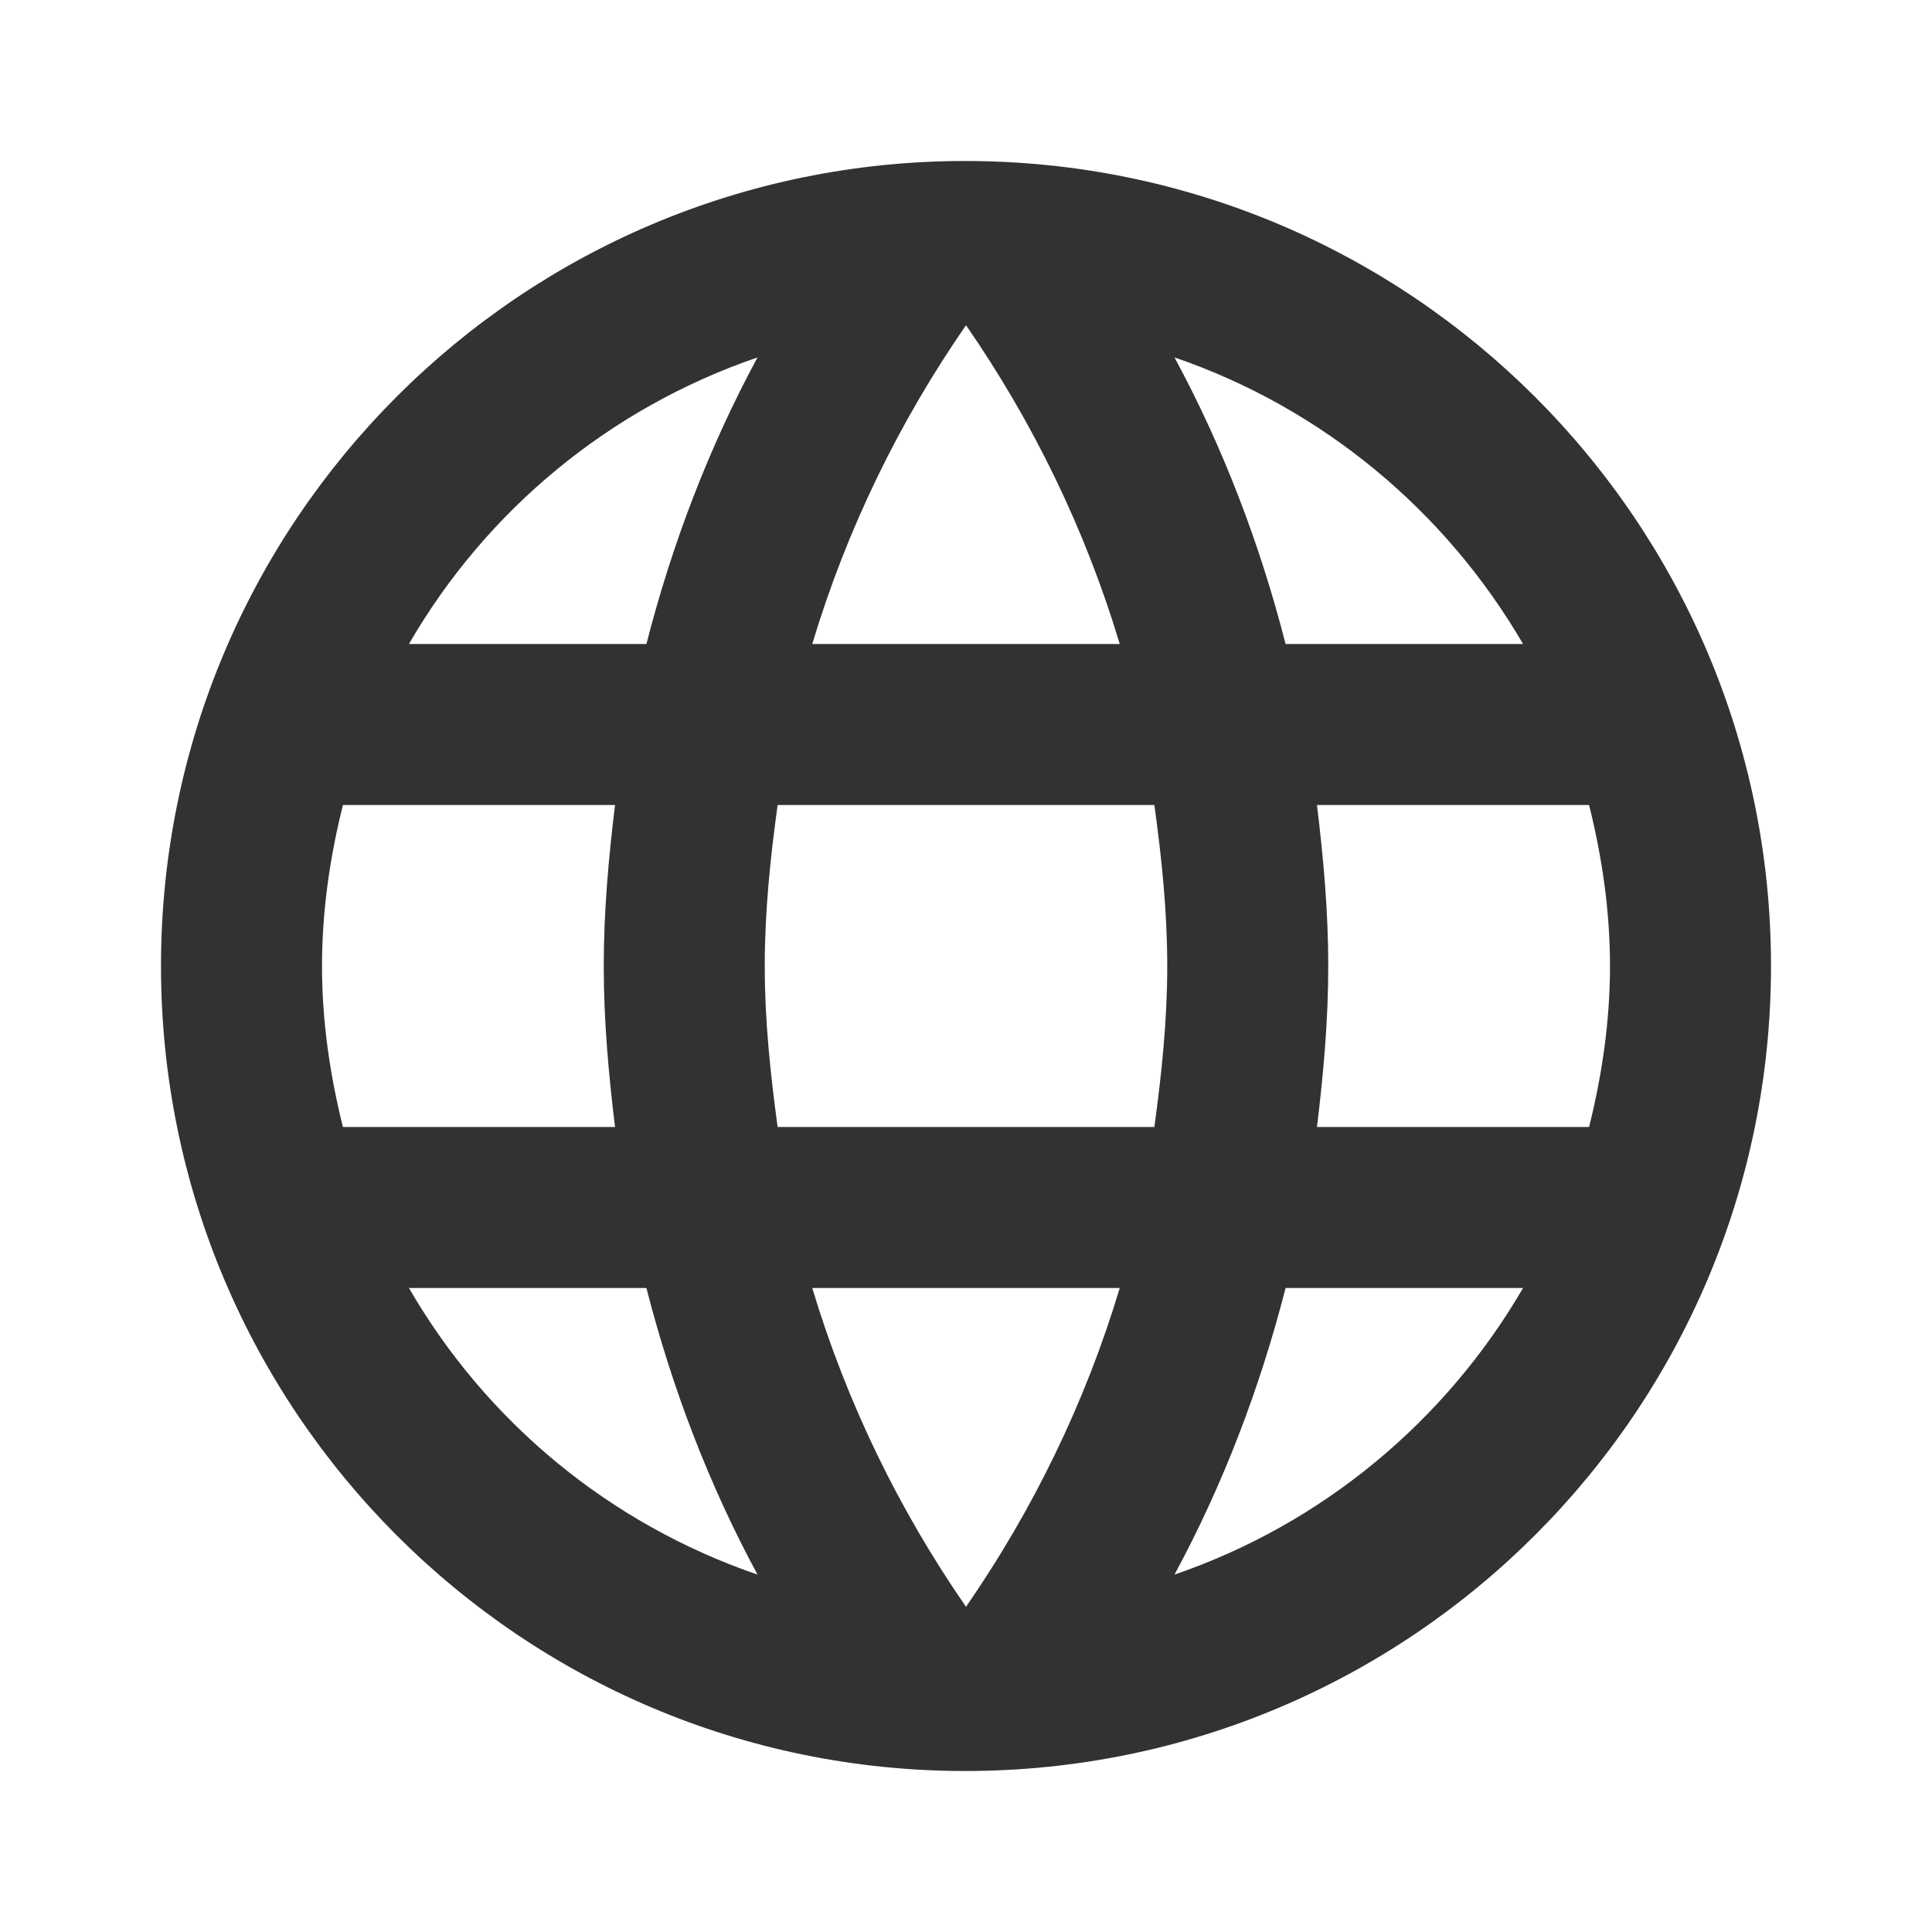 <svg width="60" height="60" viewBox="0 0 60 60" fill="none" xmlns="http://www.w3.org/2000/svg">
<g clip-path="url(#clip0_0_1540)">
<path d="M29.975 5C16.175 5 5 16.2 5 30C5 43.8 16.175 55 29.975 55C43.8 55 55 43.8 55 30C55 16.2 43.8 5 29.975 5ZM47.3 20H39.925C39.125 16.875 37.975 13.875 36.475 11.1C41.075 12.675 44.9 15.875 47.3 20ZM30 10.1C32.075 13.1 33.7 16.425 34.775 20H25.225C26.3 16.425 27.925 13.1 30 10.1ZM10.65 35C10.25 33.4 10 31.725 10 30C10 28.275 10.25 26.6 10.65 25H19.1C18.9 26.65 18.75 28.3 18.75 30C18.75 31.7 18.9 33.35 19.1 35H10.65ZM12.7 40H20.075C20.875 43.125 22.025 46.125 23.525 48.9C18.925 47.325 15.1 44.15 12.7 40ZM20.075 20H12.7C15.1 15.85 18.925 12.675 23.525 11.1C22.025 13.875 20.875 16.875 20.075 20ZM30 49.9C27.925 46.9 26.3 43.575 25.225 40H34.775C33.7 43.575 32.075 46.9 30 49.9ZM35.85 35H24.15C23.925 33.35 23.75 31.7 23.75 30C23.75 28.3 23.925 26.625 24.15 25H35.85C36.075 26.625 36.25 28.3 36.25 30C36.25 31.7 36.075 33.35 35.85 35ZM36.475 48.9C37.975 46.125 39.125 43.125 39.925 40H47.3C44.9 44.125 41.075 47.325 36.475 48.9ZM40.9 35C41.1 33.35 41.25 31.7 41.25 30C41.25 28.3 41.1 26.65 40.9 25H49.35C49.75 26.6 50 28.275 50 30C50 31.725 49.75 33.4 49.35 35H40.9Z" fill="#323232"/>
</g>
<defs>
<clipPath id="clip0_0_1540">
<rect width="60" height="60" fill="white"/>
</clipPath>
</defs>
</svg>
